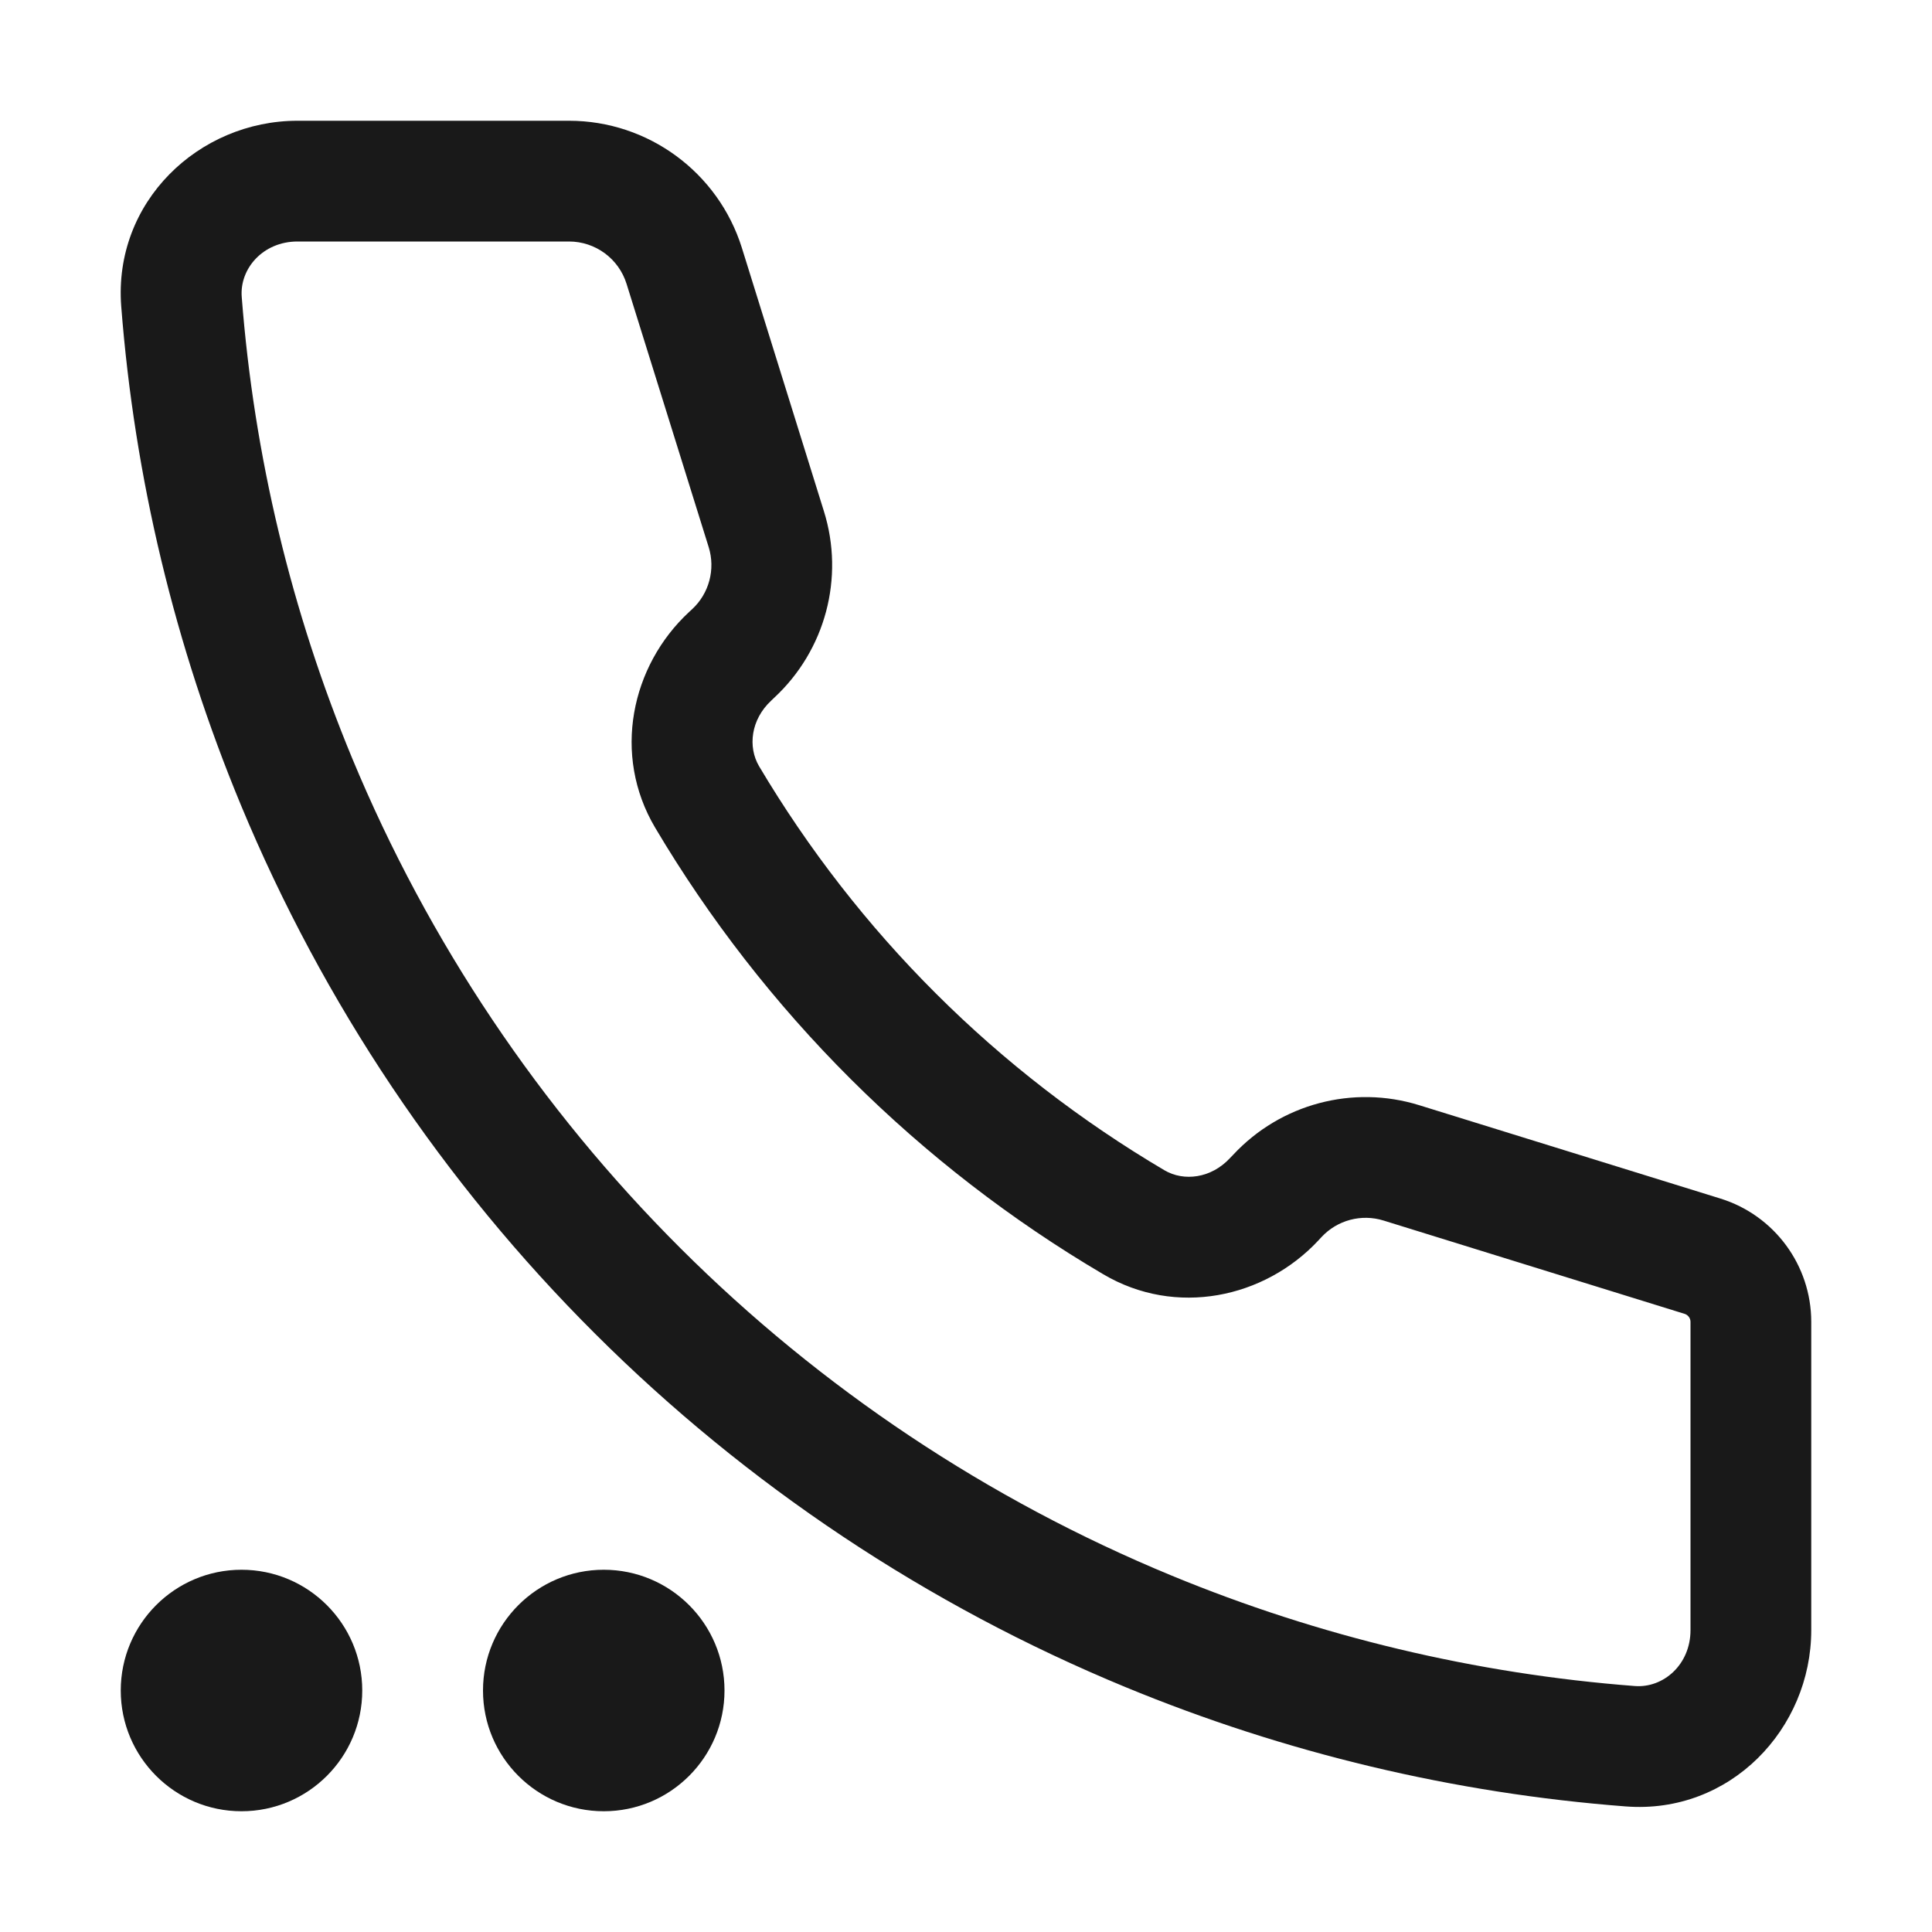 <svg width="16" height="16" viewBox="0 0 16 16" fill="none" xmlns="http://www.w3.org/2000/svg">
<g opacity="0.9">
<path d="M3 14C3 14.552 2.552 15 2 15C1.448 15 1 14.552 1 14C1 13.448 1.448 13 2 13C2.552 13 3 13.448 3 14Z" fill="black"/>
<path d="M6 14C6 14.552 5.552 15 5 15C4.448 15 4 14.552 4 14C4 13.448 4.448 13 5 13C5.552 13 6 13.448 6 14Z" fill="black"/>
<path fill-rule="evenodd" clip-rule="evenodd" d="M2.464 2C2.177 2 1.983 2.226 2.002 2.46C2.103 3.773 2.412 5.063 2.918 6.283C3.548 7.799 4.472 9.177 5.636 10.338C6.8 11.499 8.181 12.42 9.702 13.048C10.927 13.554 12.222 13.862 13.539 13.963C13.774 13.981 14 13.787 14 13.5V11.52L14 11.516L14 10.947C14 10.917 13.98 10.89 13.952 10.881L11.458 10.108C11.275 10.051 11.075 10.104 10.944 10.245L10.918 10.273C10.472 10.751 9.738 10.908 9.137 10.553C8.376 10.105 7.673 9.562 7.045 8.936C6.419 8.312 5.875 7.612 5.426 6.855C5.068 6.252 5.226 5.514 5.707 5.068L5.731 5.046C5.873 4.915 5.926 4.714 5.869 4.531L5.189 2.351C5.124 2.142 4.931 2 4.712 2H2.464ZM1.004 2.538C0.937 1.671 1.647 1 2.464 1H4.712C5.368 1 5.948 1.427 6.144 2.053L6.823 4.233C6.996 4.785 6.835 5.386 6.411 5.779L6.387 5.802C6.218 5.959 6.192 6.185 6.286 6.345C6.693 7.03 7.184 7.663 7.751 8.228C8.319 8.795 8.956 9.286 9.644 9.692C9.804 9.786 10.03 9.759 10.186 9.591L10.213 9.563C10.605 9.142 11.204 8.982 11.754 9.153L14.248 9.926C14.695 10.065 15 10.479 15 10.947L15 11.512L15 11.516V13.5C15 14.317 14.329 15.027 13.463 14.96C12.041 14.851 10.643 14.518 9.321 13.972C7.679 13.294 6.186 12.3 4.929 11.046C3.672 9.793 2.675 8.305 1.995 6.667C1.448 5.349 1.114 3.955 1.004 2.538Z" fill="black"/>
</g>
</svg>
